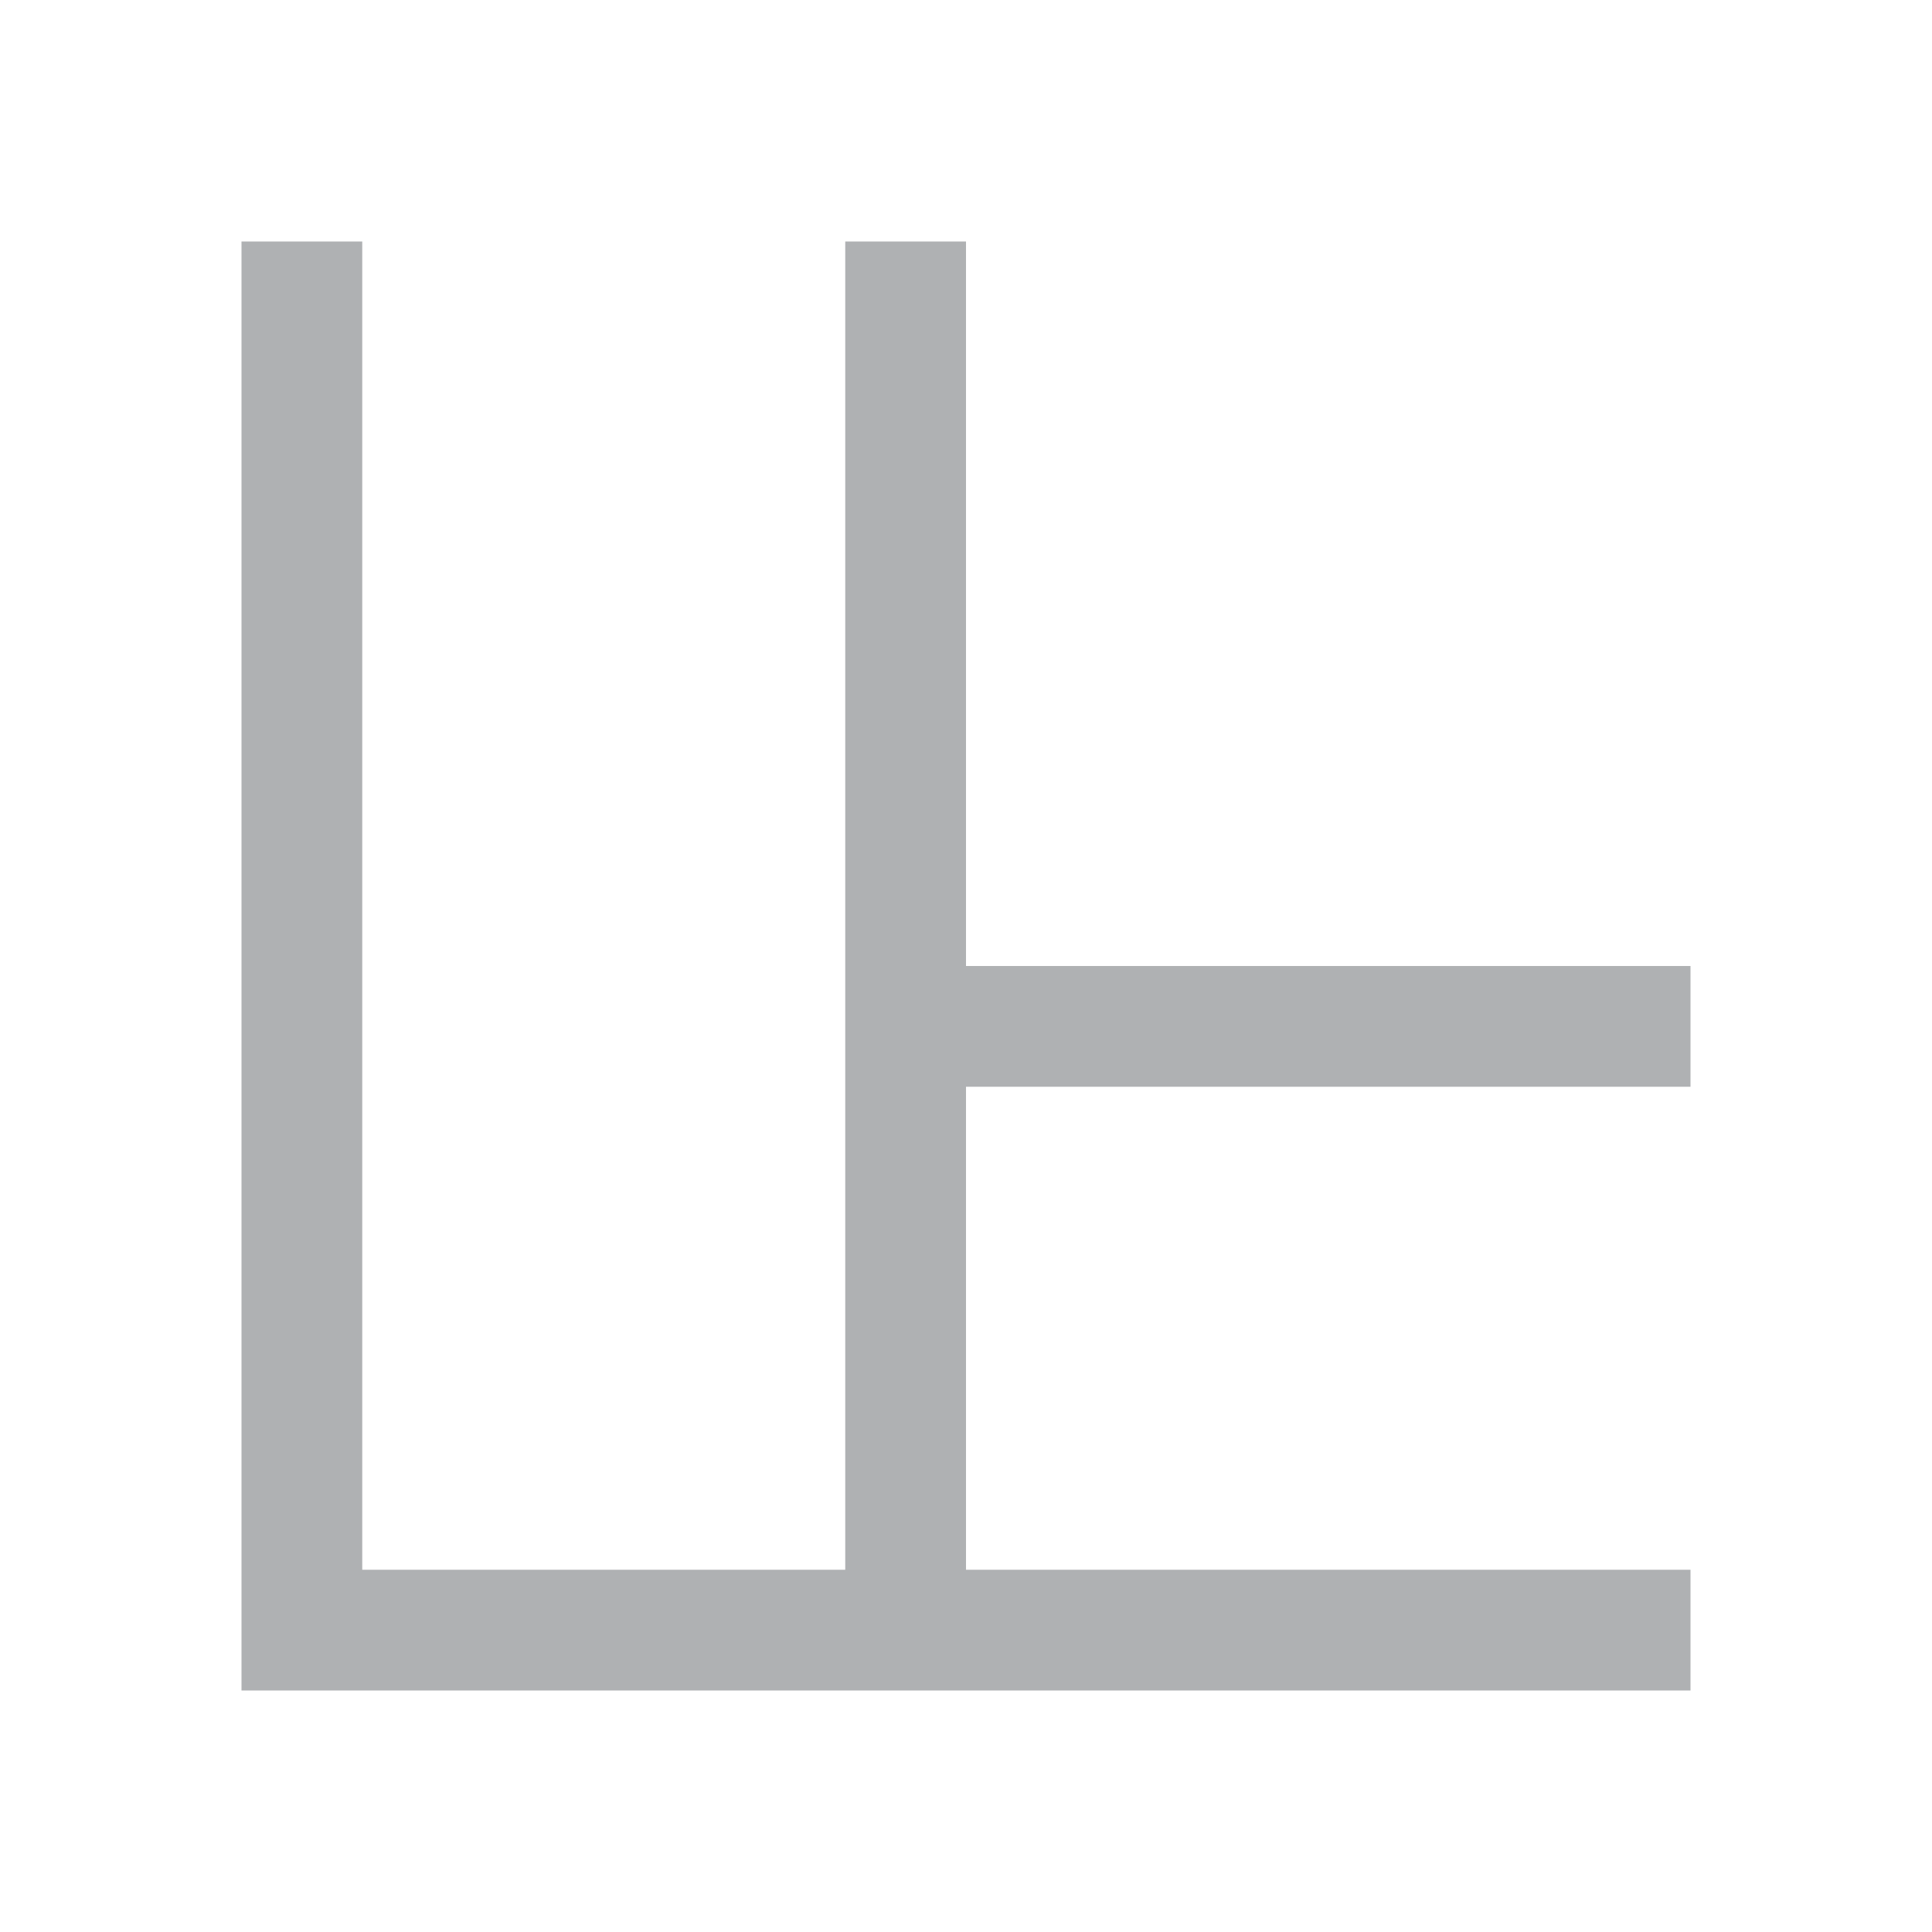 <svg xmlns="http://www.w3.org/2000/svg" width="16" height="16" viewBox="0 0 16 16">
  <g fill="#AFB1B3" fill-rule="evenodd">
    <path d="M2,2 L3,2 L3,13 L7,13 L7,2 L8,2 L8,8 L14,8 L14,9 L8,9 L8,13 L14,13 L14,14 L2,14 Z"/>
  </g>
</svg>
